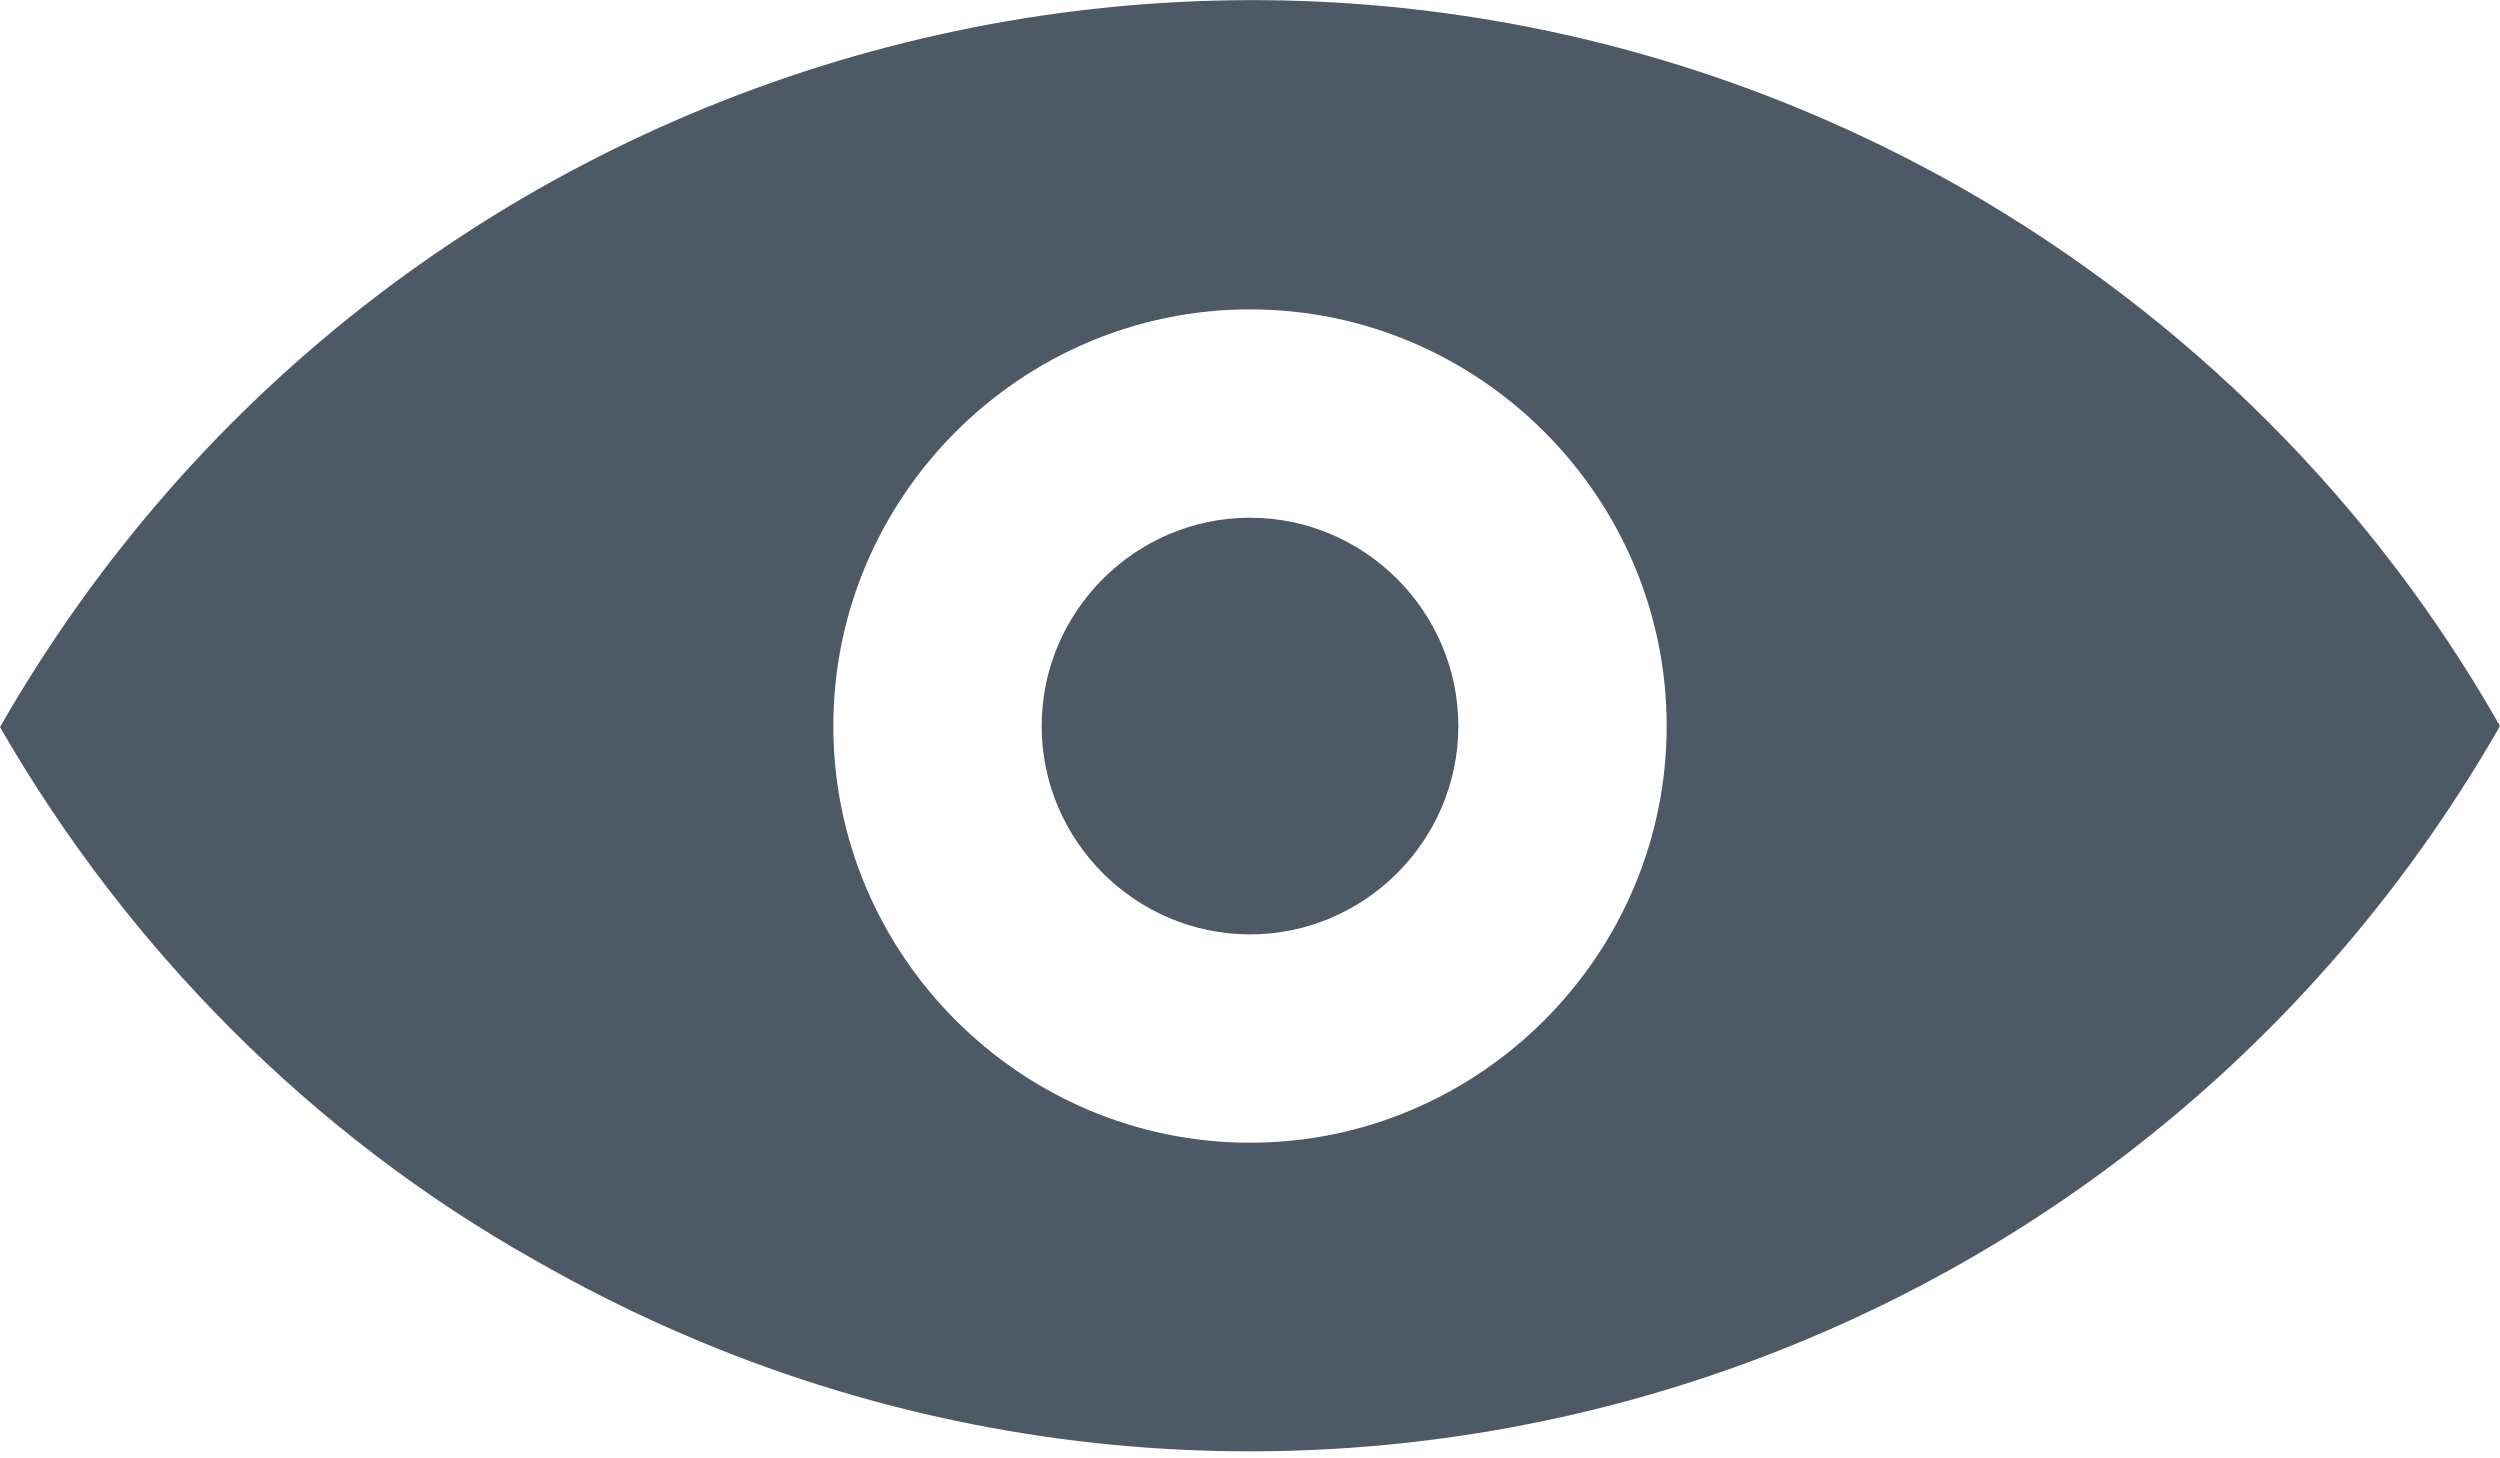 <svg xmlns="http://www.w3.org/2000/svg" width="24" height="14"><g fill="none"><g fill="#4D5965"><g><path d="M24 6.97C20.2 13.6 11.77 15.9 5.14 12.1 3 10.9 1.22 9.1 0 6.98 3.8.34 12.23-1.96 18.86 1.82c2.14 1.23 3.92 3 5.14 5.15zm-12 4c2.2 0 4-1.8 4-4s-1.8-4-4-4-4 1.8-4 4 1.8 4 4 4zm0-2c-1.1 0-2-.9-2-2s.9-2 2-2 2 .9 2 2-.9 2-2 2z"/></g></g></g></svg>